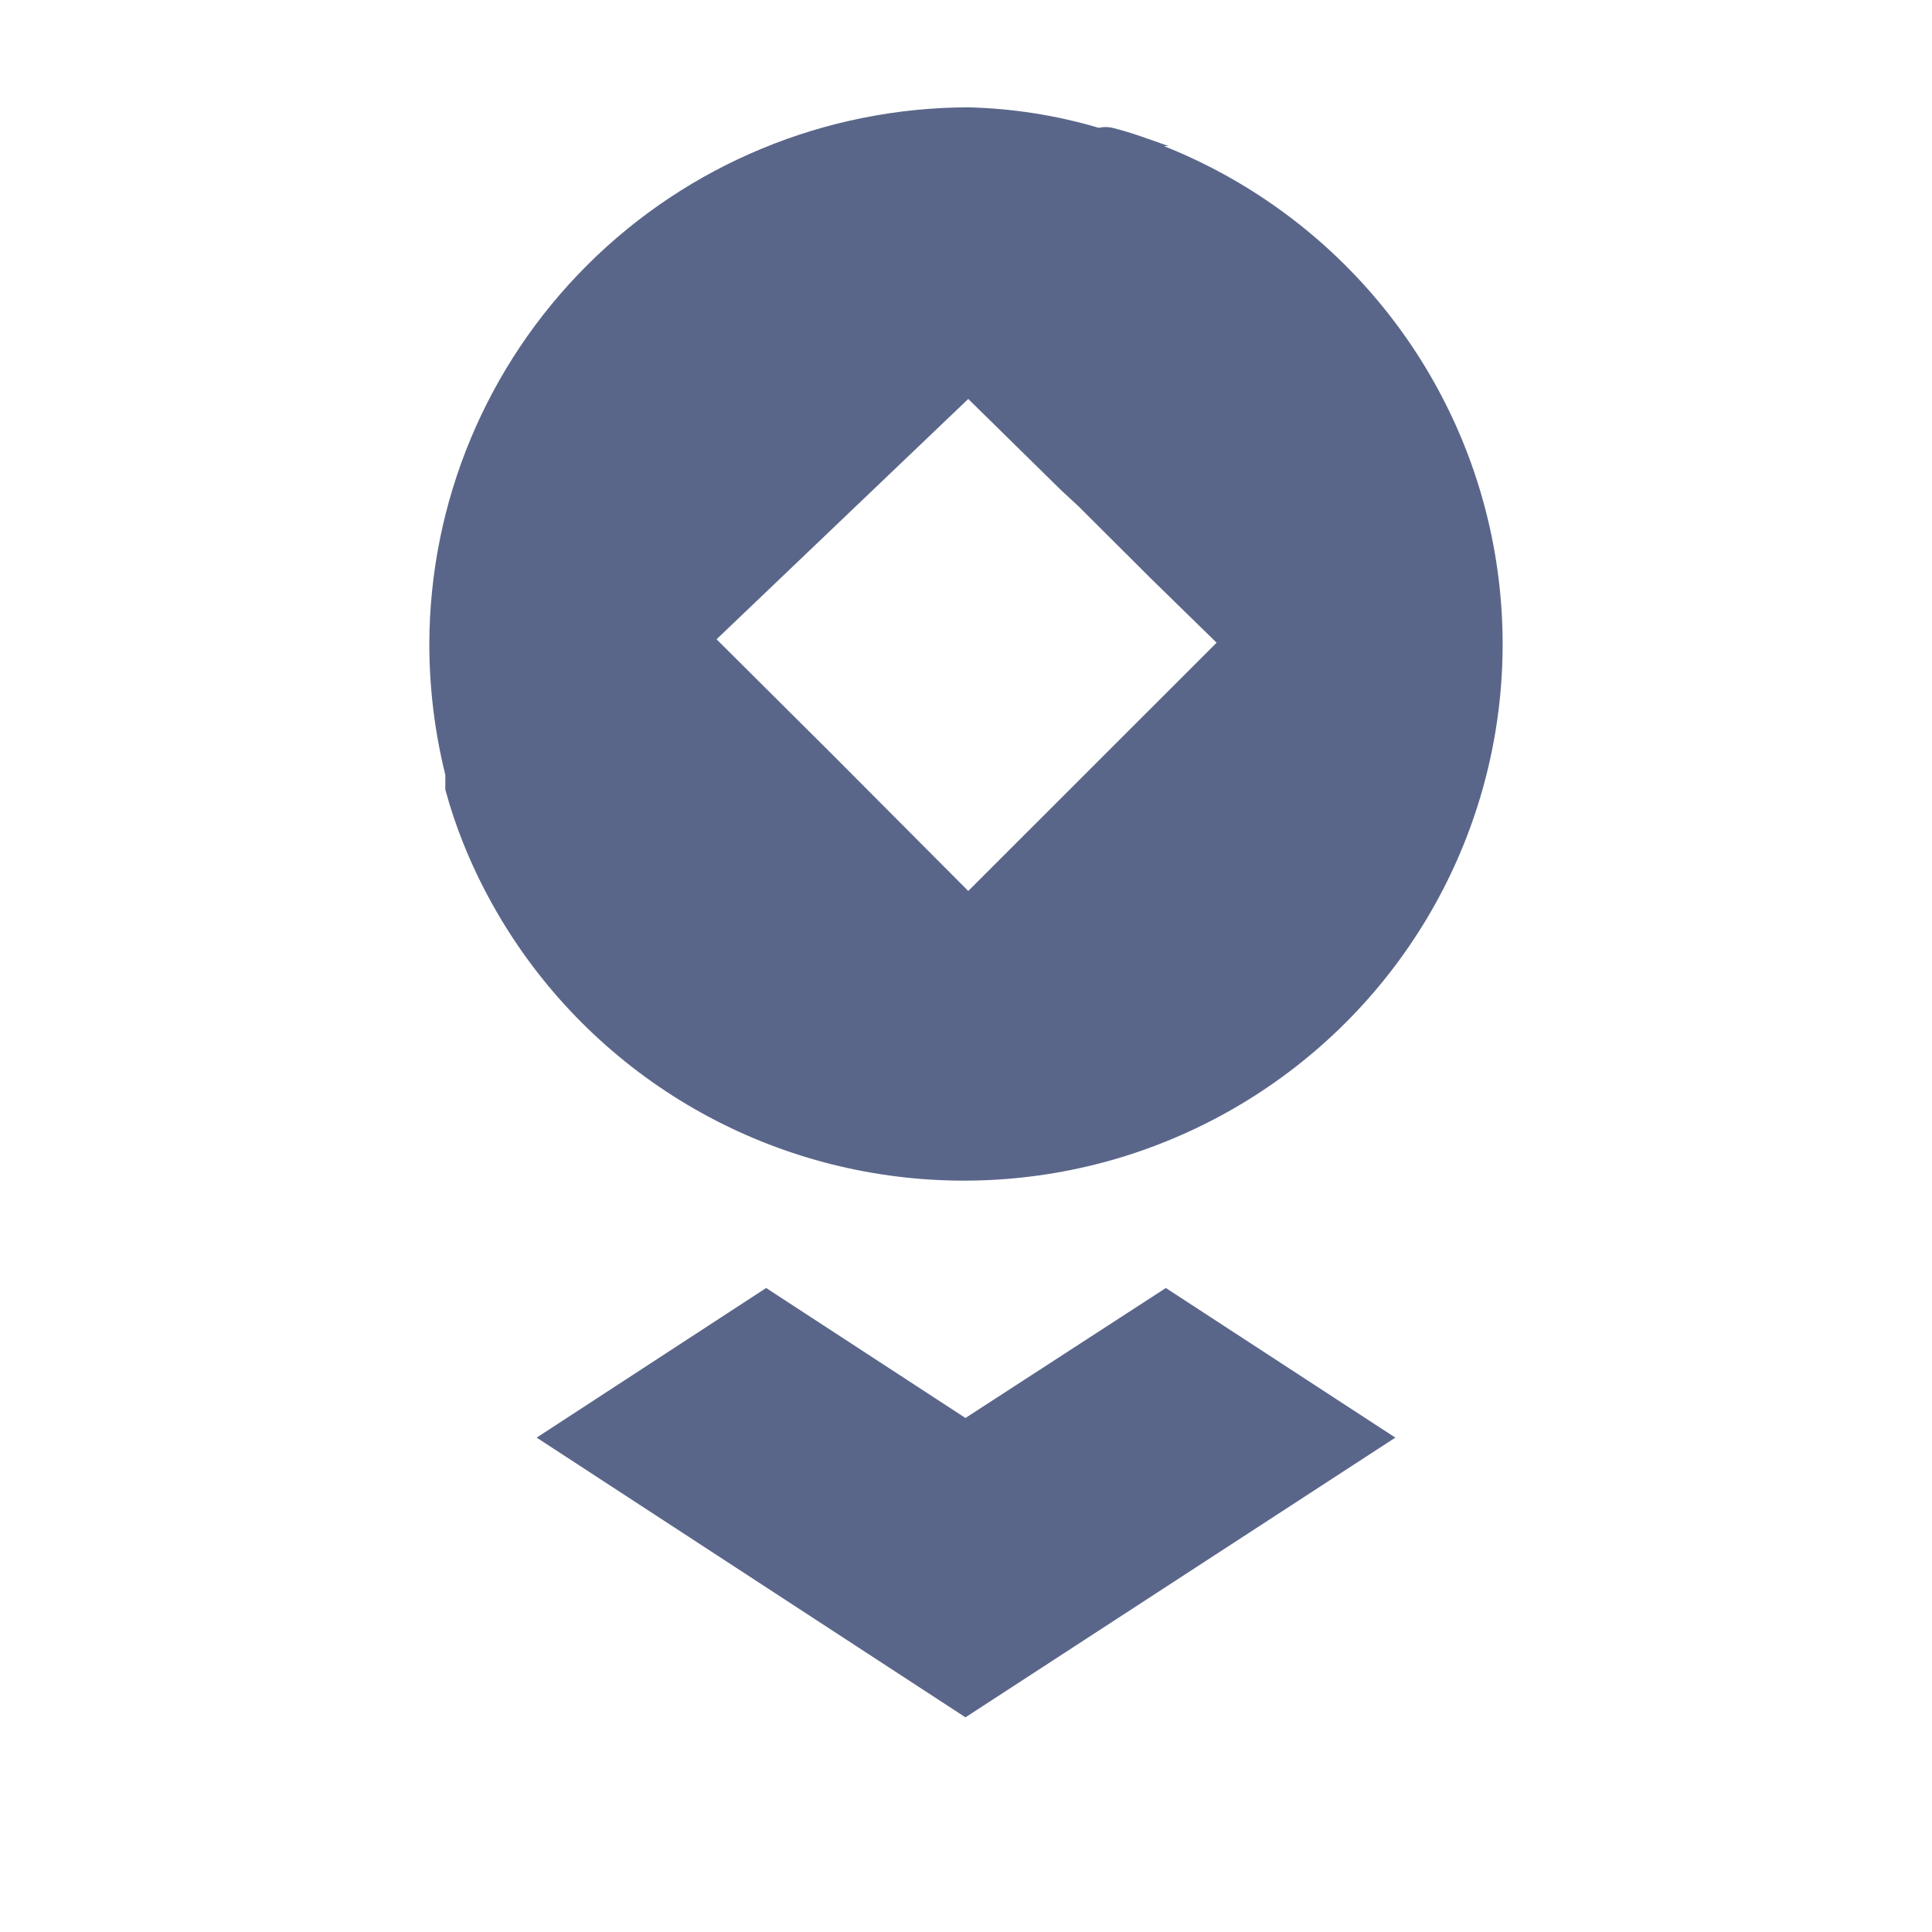 <svg width="18" height="18" viewBox="0 0 18 18" fill="none" xmlns="http://www.w3.org/2000/svg">
<path d="M5 13.394L7.138 12L8.995 13.211L10.862 12L13 13.394L8.995 16L5 13.394Z" fill="#5A6689"/>
<path d="M10.887 1.361C10.706 1.297 10.535 1.233 10.365 1.191C10.322 1.181 10.279 1.181 10.237 1.191C9.842 1.074 9.433 1.01 9.021 1C7.69 1.003 6.415 1.53 5.474 2.467C4.533 3.404 4.003 4.674 4 5.999C4 6.41 4.05 6.82 4.149 7.219C4.149 7.219 4.149 7.304 4.149 7.357C4.196 7.53 4.253 7.7 4.32 7.866C4.63 8.633 5.126 9.312 5.764 9.841C6.402 10.371 7.162 10.734 7.976 10.899C8.789 11.064 9.632 11.026 10.427 10.788C11.222 10.549 11.945 10.118 12.532 9.533C13.119 8.948 13.551 8.227 13.789 7.435C14.027 6.643 14.064 5.805 13.897 4.995C13.73 4.185 13.364 3.429 12.831 2.795C12.298 2.161 11.616 1.668 10.844 1.361H10.887ZM9.021 8.301L7.742 7.017L6.676 5.956L9.021 3.717L9.885 4.566L10.045 4.714L10.727 5.394L11.335 5.988L9.021 8.301Z" fill="#5A6689"/>
</svg>
